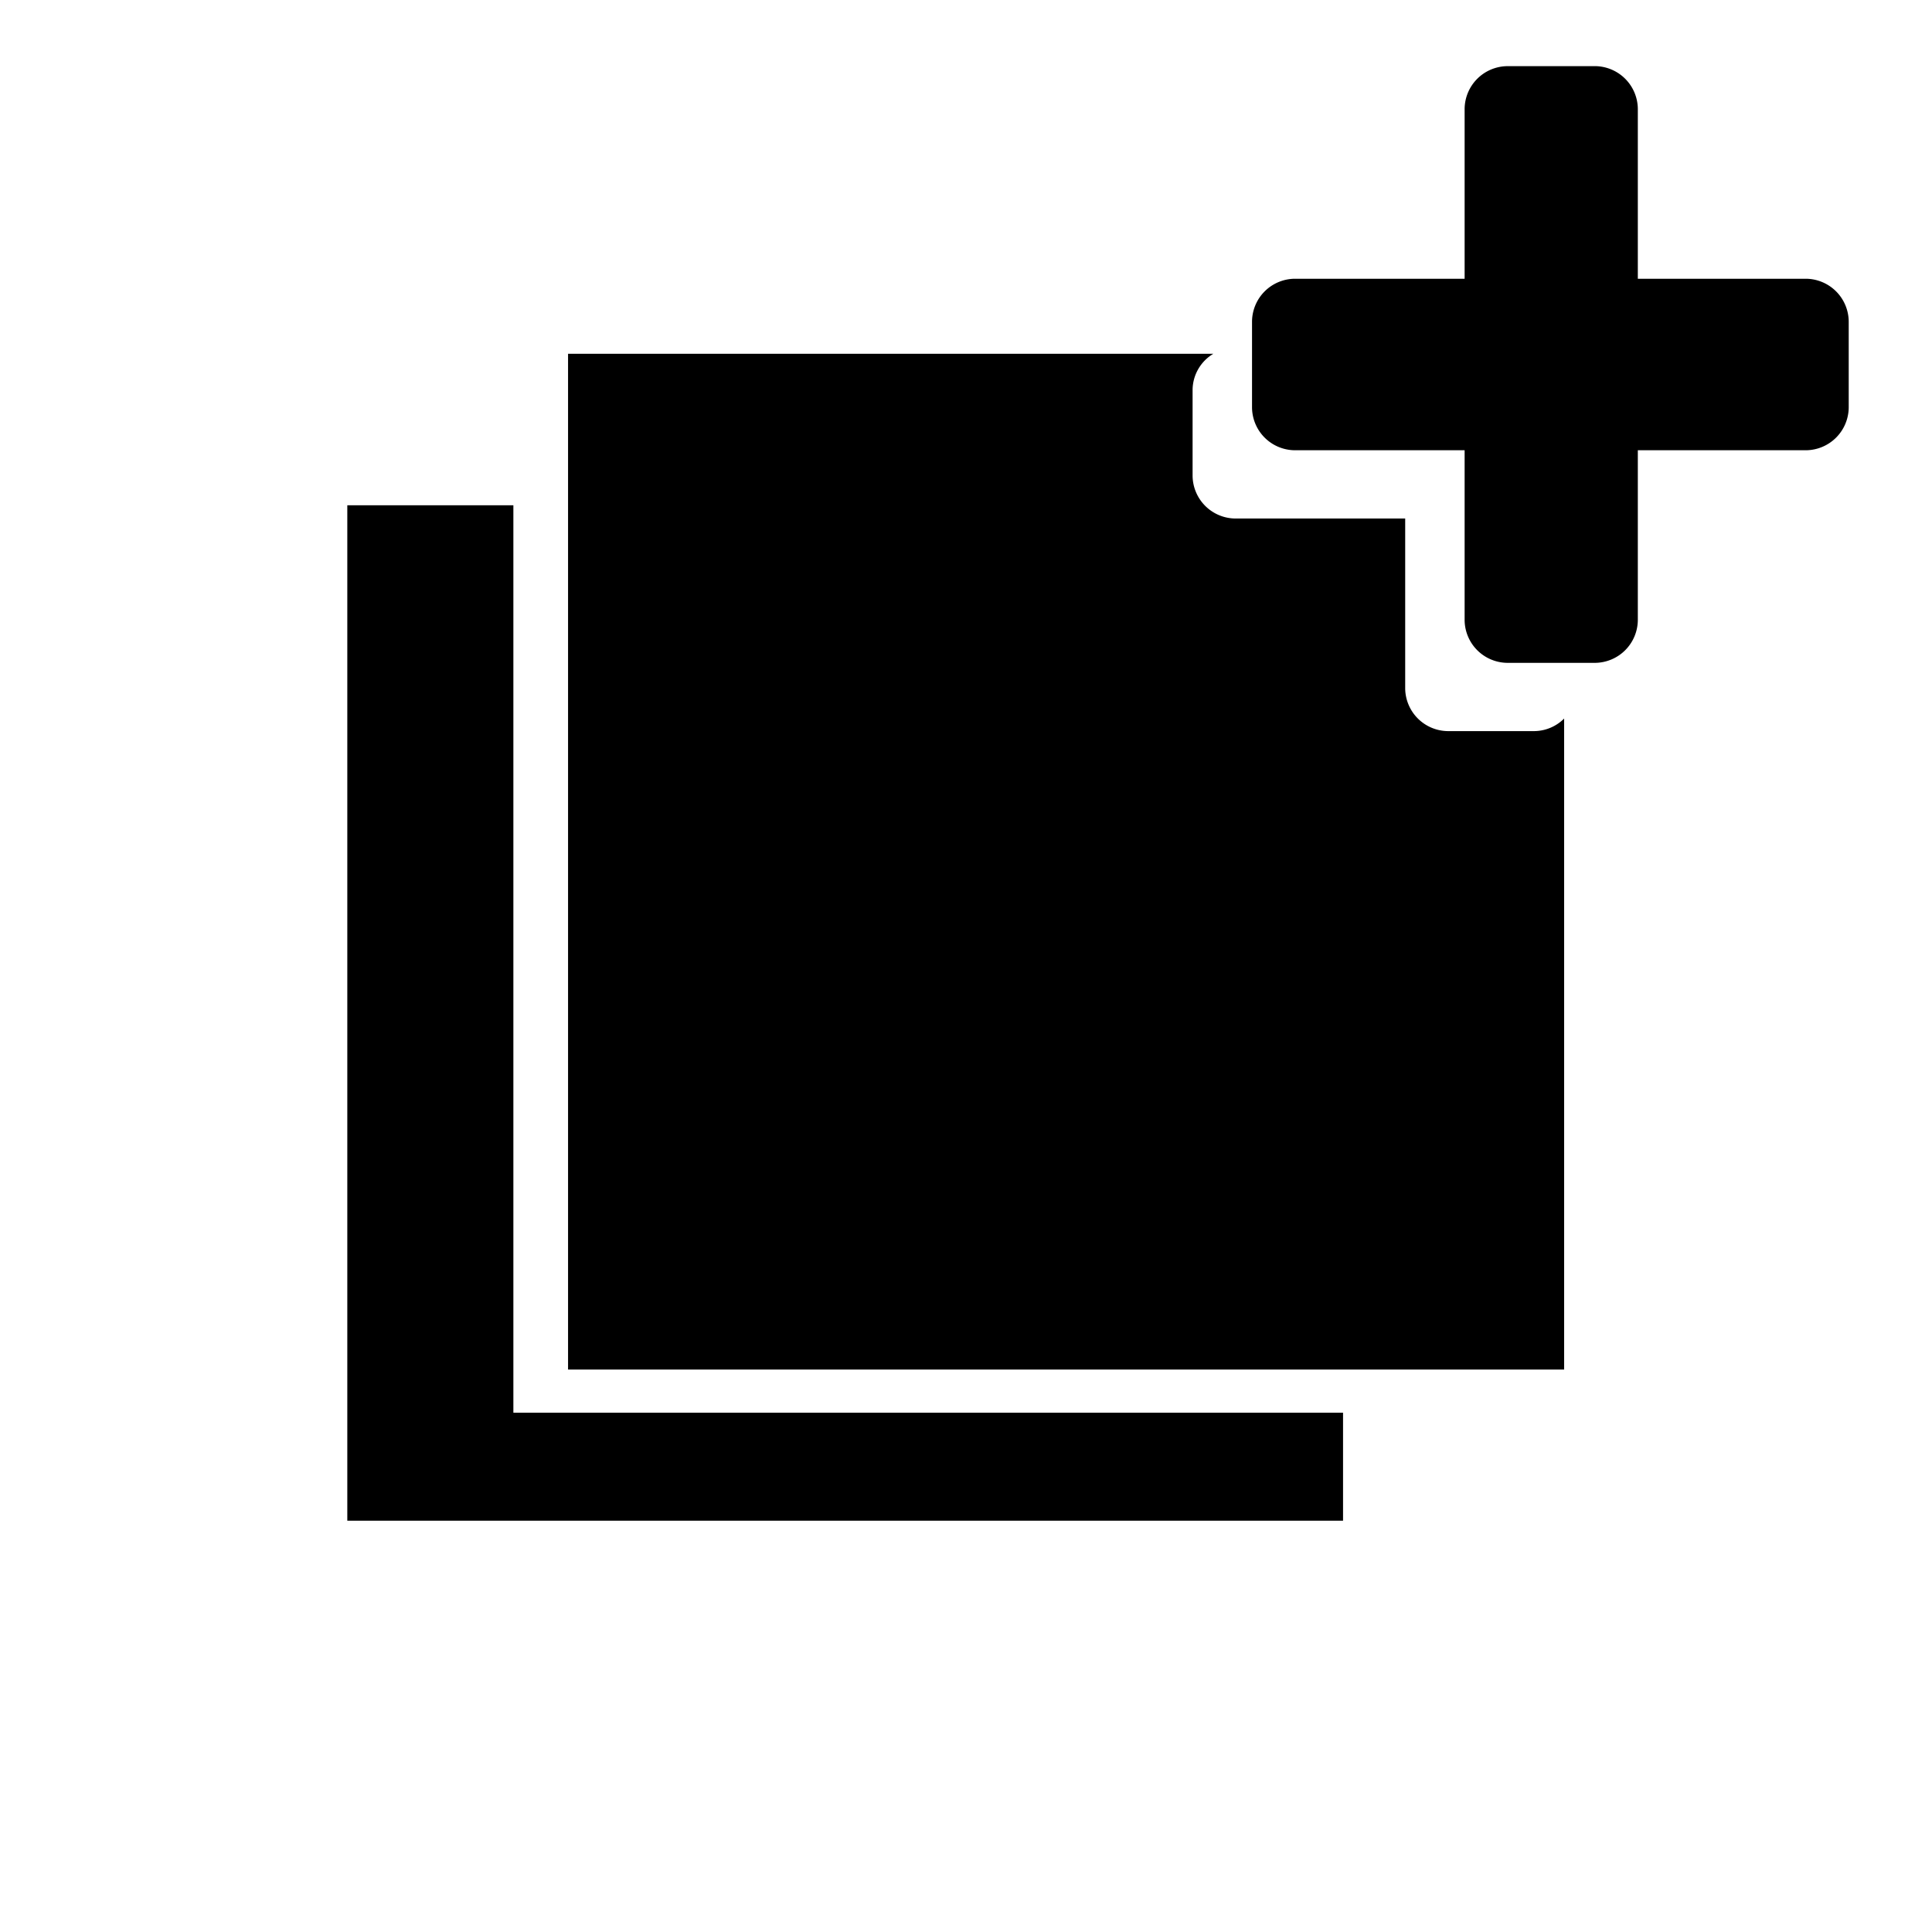 <?xml version="1.0" encoding="UTF-8" standalone="no"?>
<svg
   xmlns:dc="http://purl.org/dc/elements/1.1/"
   xmlns:cc="http://creativecommons.org/ns#"
   xmlns:rdf="http://www.w3.org/1999/02/22-rdf-syntax-ns#"
   xmlns:svg="http://www.w3.org/2000/svg"
   xmlns="http://www.w3.org/2000/svg"
   xmlns:sodipodi="http://sodipodi.sourceforge.net/DTD/sodipodi-0.dtd"
   xmlns:inkscape="http://www.inkscape.org/namespaces/inkscape"
   viewBox="0 0 128 128"
   version="1.1"
   id="svg16"
   sodipodi:docname="replicate.svg"
   width="128"
   height="128"
   inkscape:version="0.92.2 5c3e80d, 2017-08-06">
  <sodipodi:namedview
     pagecolor="#ffffff"
     bordercolor="#666666"
     borderopacity="1"
     objecttolerance="10"
     gridtolerance="10"
     guidetolerance="10"
     inkscape:pageopacity="0"
     inkscape:pageshadow="2"
     inkscape:window-width="1920"
     inkscape:window-height="1019"
     id="namedview18"
     showgrid="false"
     inkscape:zoom="2.7550781"
     inkscape:cx="42.454066"
     inkscape:cy="100.40262"
     inkscape:window-x="0"
     inkscape:window-y="0"
     inkscape:window-maximized="1"
     inkscape:current-layer="svg16" />
  <defs
     id="defs4">
    <style
       id="style2">.cls-1{fill:#5c5c5c;}</style>
  </defs>
  <title
     id="title6">Zasób 38</title>
  <g
     id="Warstwa_2"
     data-name="Warstwa 2"
     transform="matrix(2.25,0,0,2.25,23.01,4.383)"
     style="fill:#000000">
    <g
       id="Warstwa_1-2"
       data-name="Warstwa 1"
       style="fill:#000000">
      <path
         class="cls-1"
         d="m 42.95,6.26 a 1.27,1.27 0 0 1 1.26,1.26 v 2.53 a 1.27,1.27 0 0 1 -1.26,1.26 H 38 v 5 a 1.27,1.27 0 0 1 -1.26,1.26 H 34.16 A 1.27,1.27 0 0 1 32.9,16.31 v -5 h -5 A 1.27,1.27 0 0 1 26.64,10.05 V 7.52 A 1.27,1.27 0 0 1 27.9,6.26 h 5 v -5 A 1.27,1.27 0 0 1 34.16,0 h 2.53 A 1.27,1.27 0 0 1 38,1.26 v 5 z"
         id="path8"
         inkscape:connector-curvature="0"
         style="fill:#000000" />
      <polygon
         class="cls-1"
         points="0,42.83 29.32,42.83 29.32,39.65 27.69,39.65 4.89,39.65 4.89,16.61 4.89,14.2 4.89,12.93 0,12.93 "
         id="polygon10"
         style="fill:#000000" />
      <path
         class="cls-1"
         d="m 34.94,19.58 h -2.53 a 1.27,1.27 0 0 1 -1.26,-1.26 v -5 h -5 A 1.27,1.27 0 0 1 24.89,12.06 V 9.52 A 1.25,1.25 0 0 1 25.5,8.47 H 6.5 V 38.38 H 35.83 V 19.21 a 1.26,1.26 0 0 1 -0.89,0.37 z"
         id="path12"
         inkscape:connector-curvature="0"
         style="fill:#000000" />
    </g>
  </g>
</svg>

